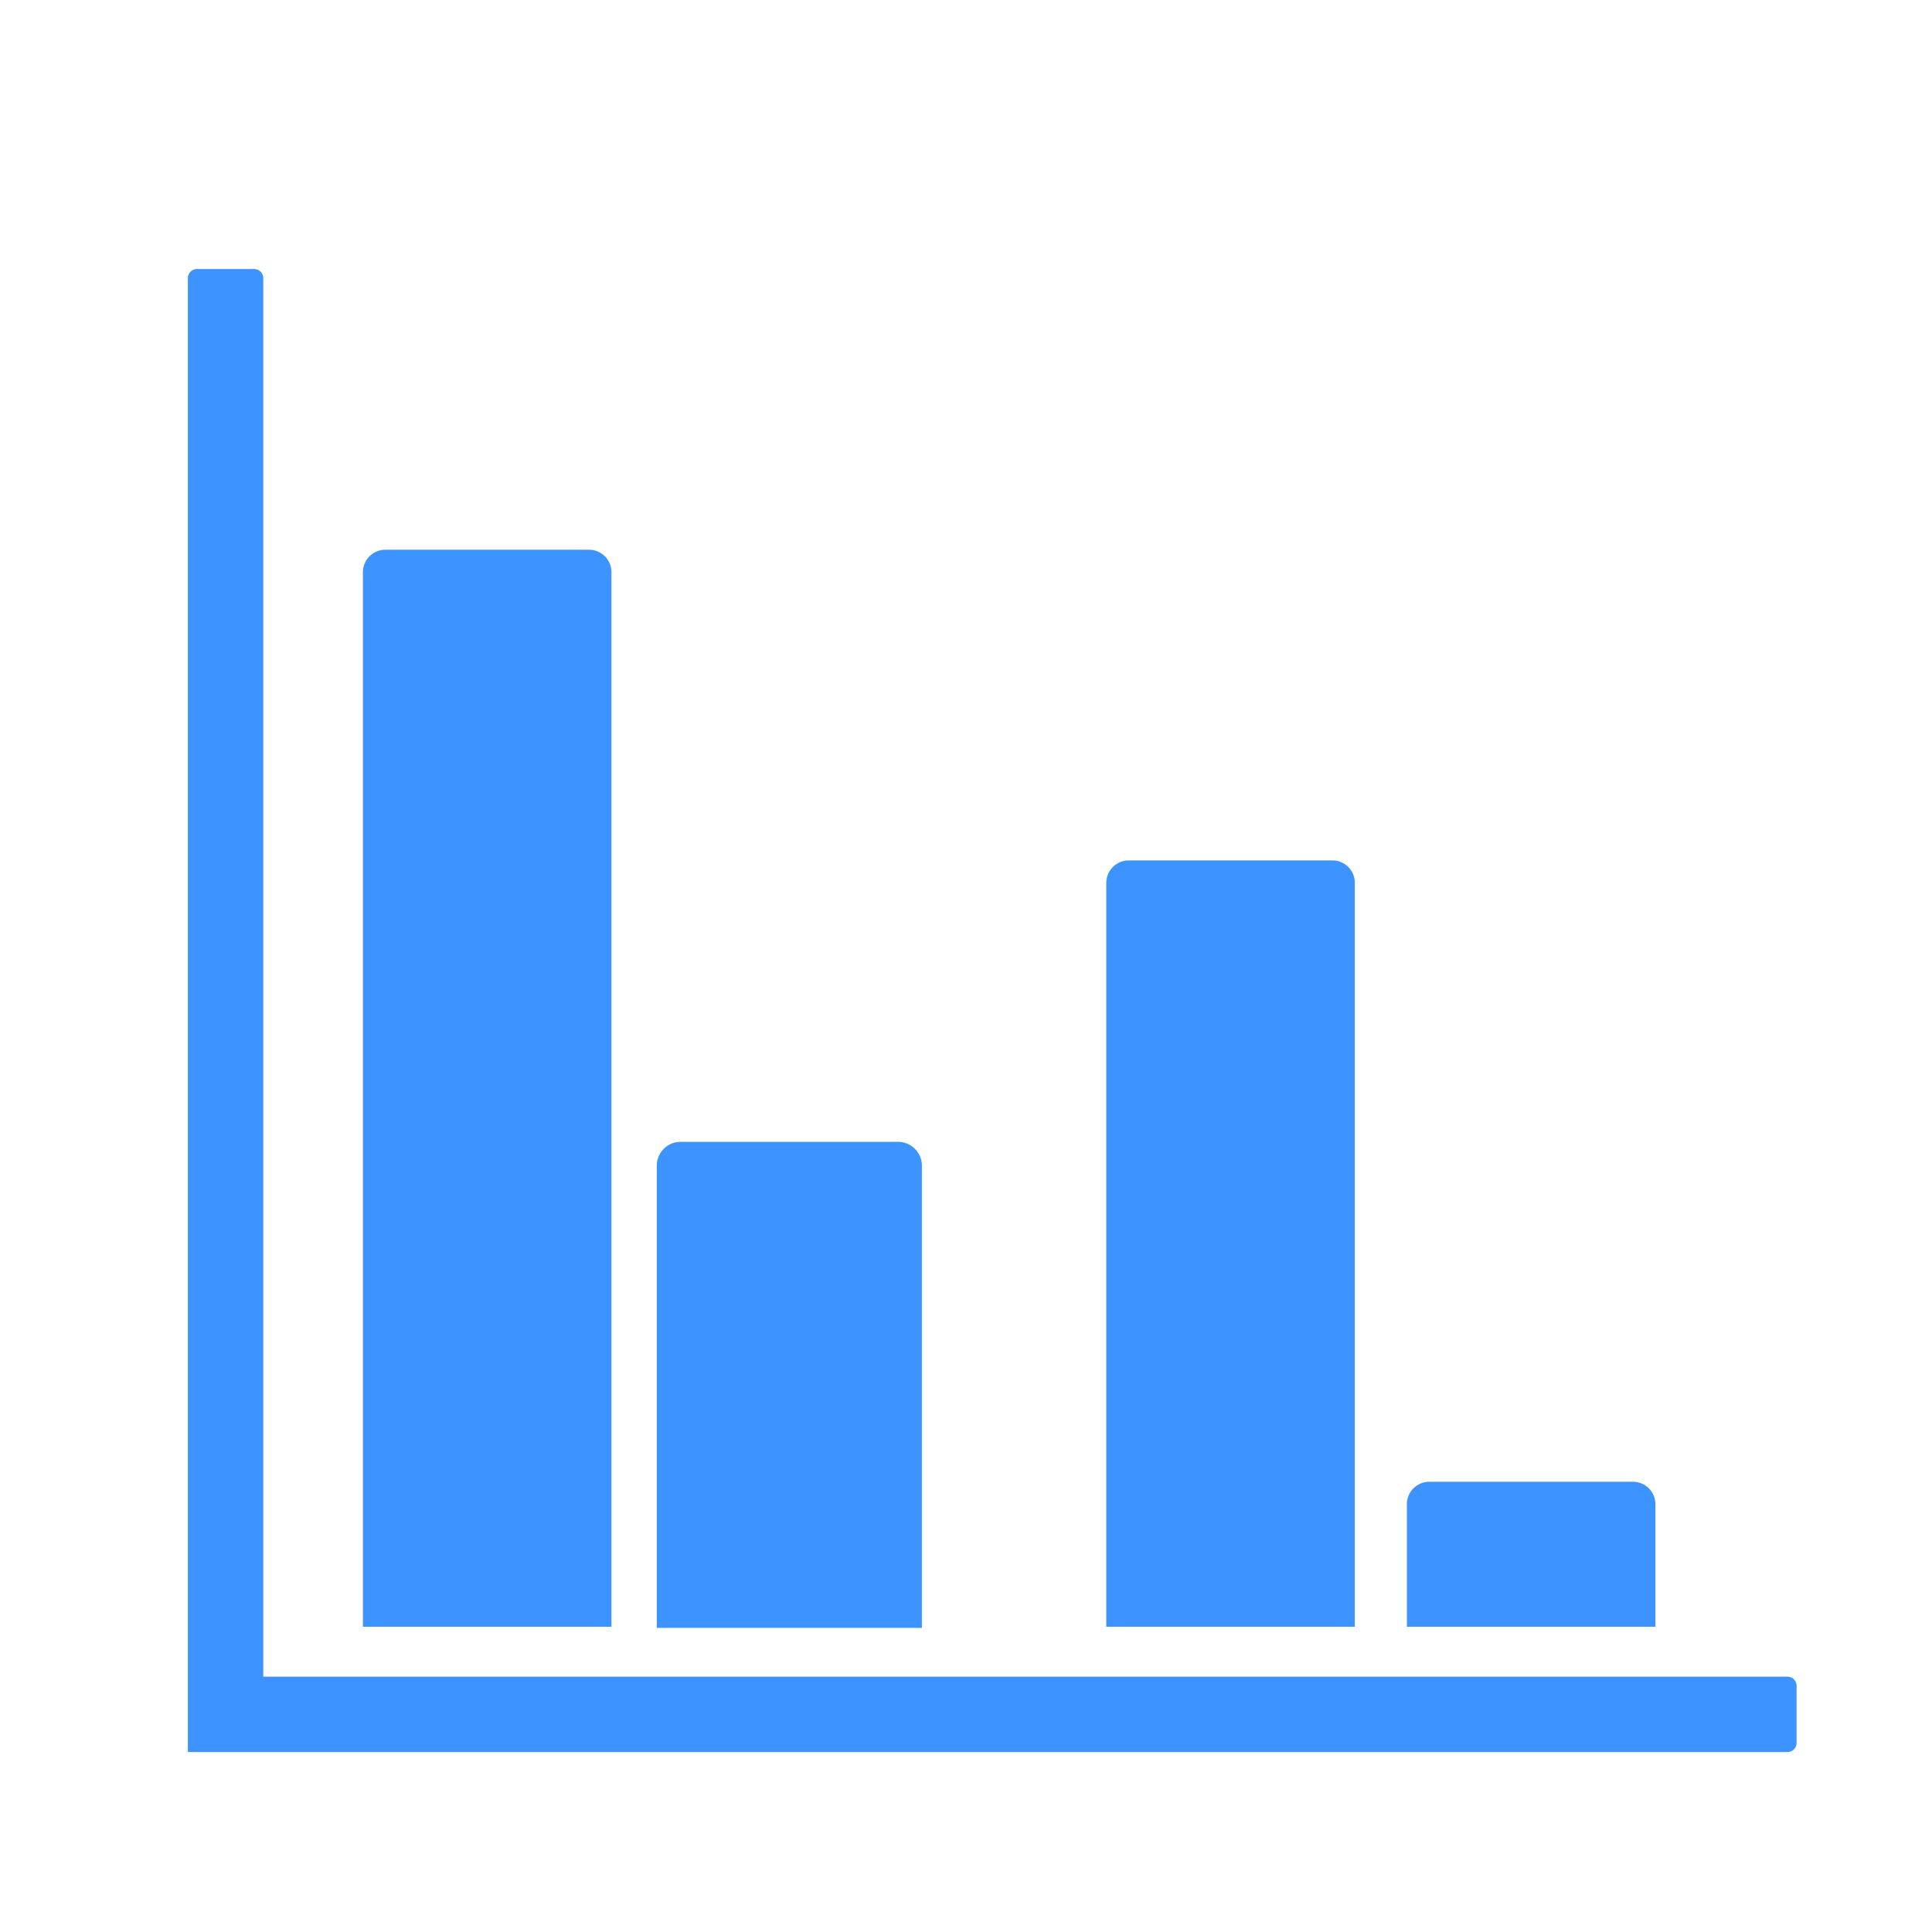 <?xml version="1.0" standalone="no"?><!DOCTYPE svg PUBLIC "-//W3C//DTD SVG 1.1//EN" "http://www.w3.org/Graphics/SVG/1.1/DTD/svg11.dtd"><svg t="1585198730322" class="icon" viewBox="0 0 1024 1024" version="1.1" xmlns="http://www.w3.org/2000/svg" p-id="9921" xmlns:xlink="http://www.w3.org/1999/xlink" width="64" height="64"><defs><style type="text/css"></style></defs><path d="M99.58 147.394c0-1.229 0.468-2.457 1.405-3.395 0.938-0.937 2.166-1.405 3.395-1.405h30.368c1.229 0 2.457 0.468 3.395 1.405 0.937 0.938 1.405 2.166 1.405 3.395v741.268h807.881c1.228 0 2.458 0.468 3.394 1.406 0.938 0.937 1.406 2.166 1.406 3.394v30.368c0 1.228-0.468 2.458-1.406 3.394-0.937 0.938-2.166 1.406-3.394 1.406H99.58V147.394z" fill="#3D93FF" p-id="9922"></path><path d="M192.349 303.239c0-3.037 1.158-6.073 3.476-8.389 2.317-2.317 5.354-3.476 8.389-3.476H312.214c3.037 0 6.073 1.158 8.389 3.476 2.317 2.317 3.476 5.354 3.476 8.389v558.965H192.349V303.239z" fill="#3D93FF" p-id="9923"></path><path d="M586.353 467.902c0-3.037 1.158-6.073 3.476-8.389 2.317-2.317 5.354-3.476 8.389-3.476h108c3.037 0 6.073 1.158 8.389 3.476 2.317 2.317 3.476 5.354 3.476 8.389v394.303H586.353V467.902z" fill="#3D93FF" p-id="9924"></path><path d="M348.102 617.847c0-3.239 1.236-6.478 3.707-8.949s5.71-3.707 8.949-3.707h115.2c3.239 0 6.478 1.236 8.949 3.707s3.707 5.71 3.707 8.949v244.949H348.102V617.847z" fill="#3D93FF" p-id="9925"></path><path d="M745.675 797.228c0-3.037 1.159-6.073 3.476-8.389s5.354-3.476 8.389-3.476h108c3.037 0 6.073 1.159 8.389 3.476s3.476 5.354 3.476 8.389v64.978H745.675V797.228z" fill="#3D93FF" p-id="9926"></path></svg>